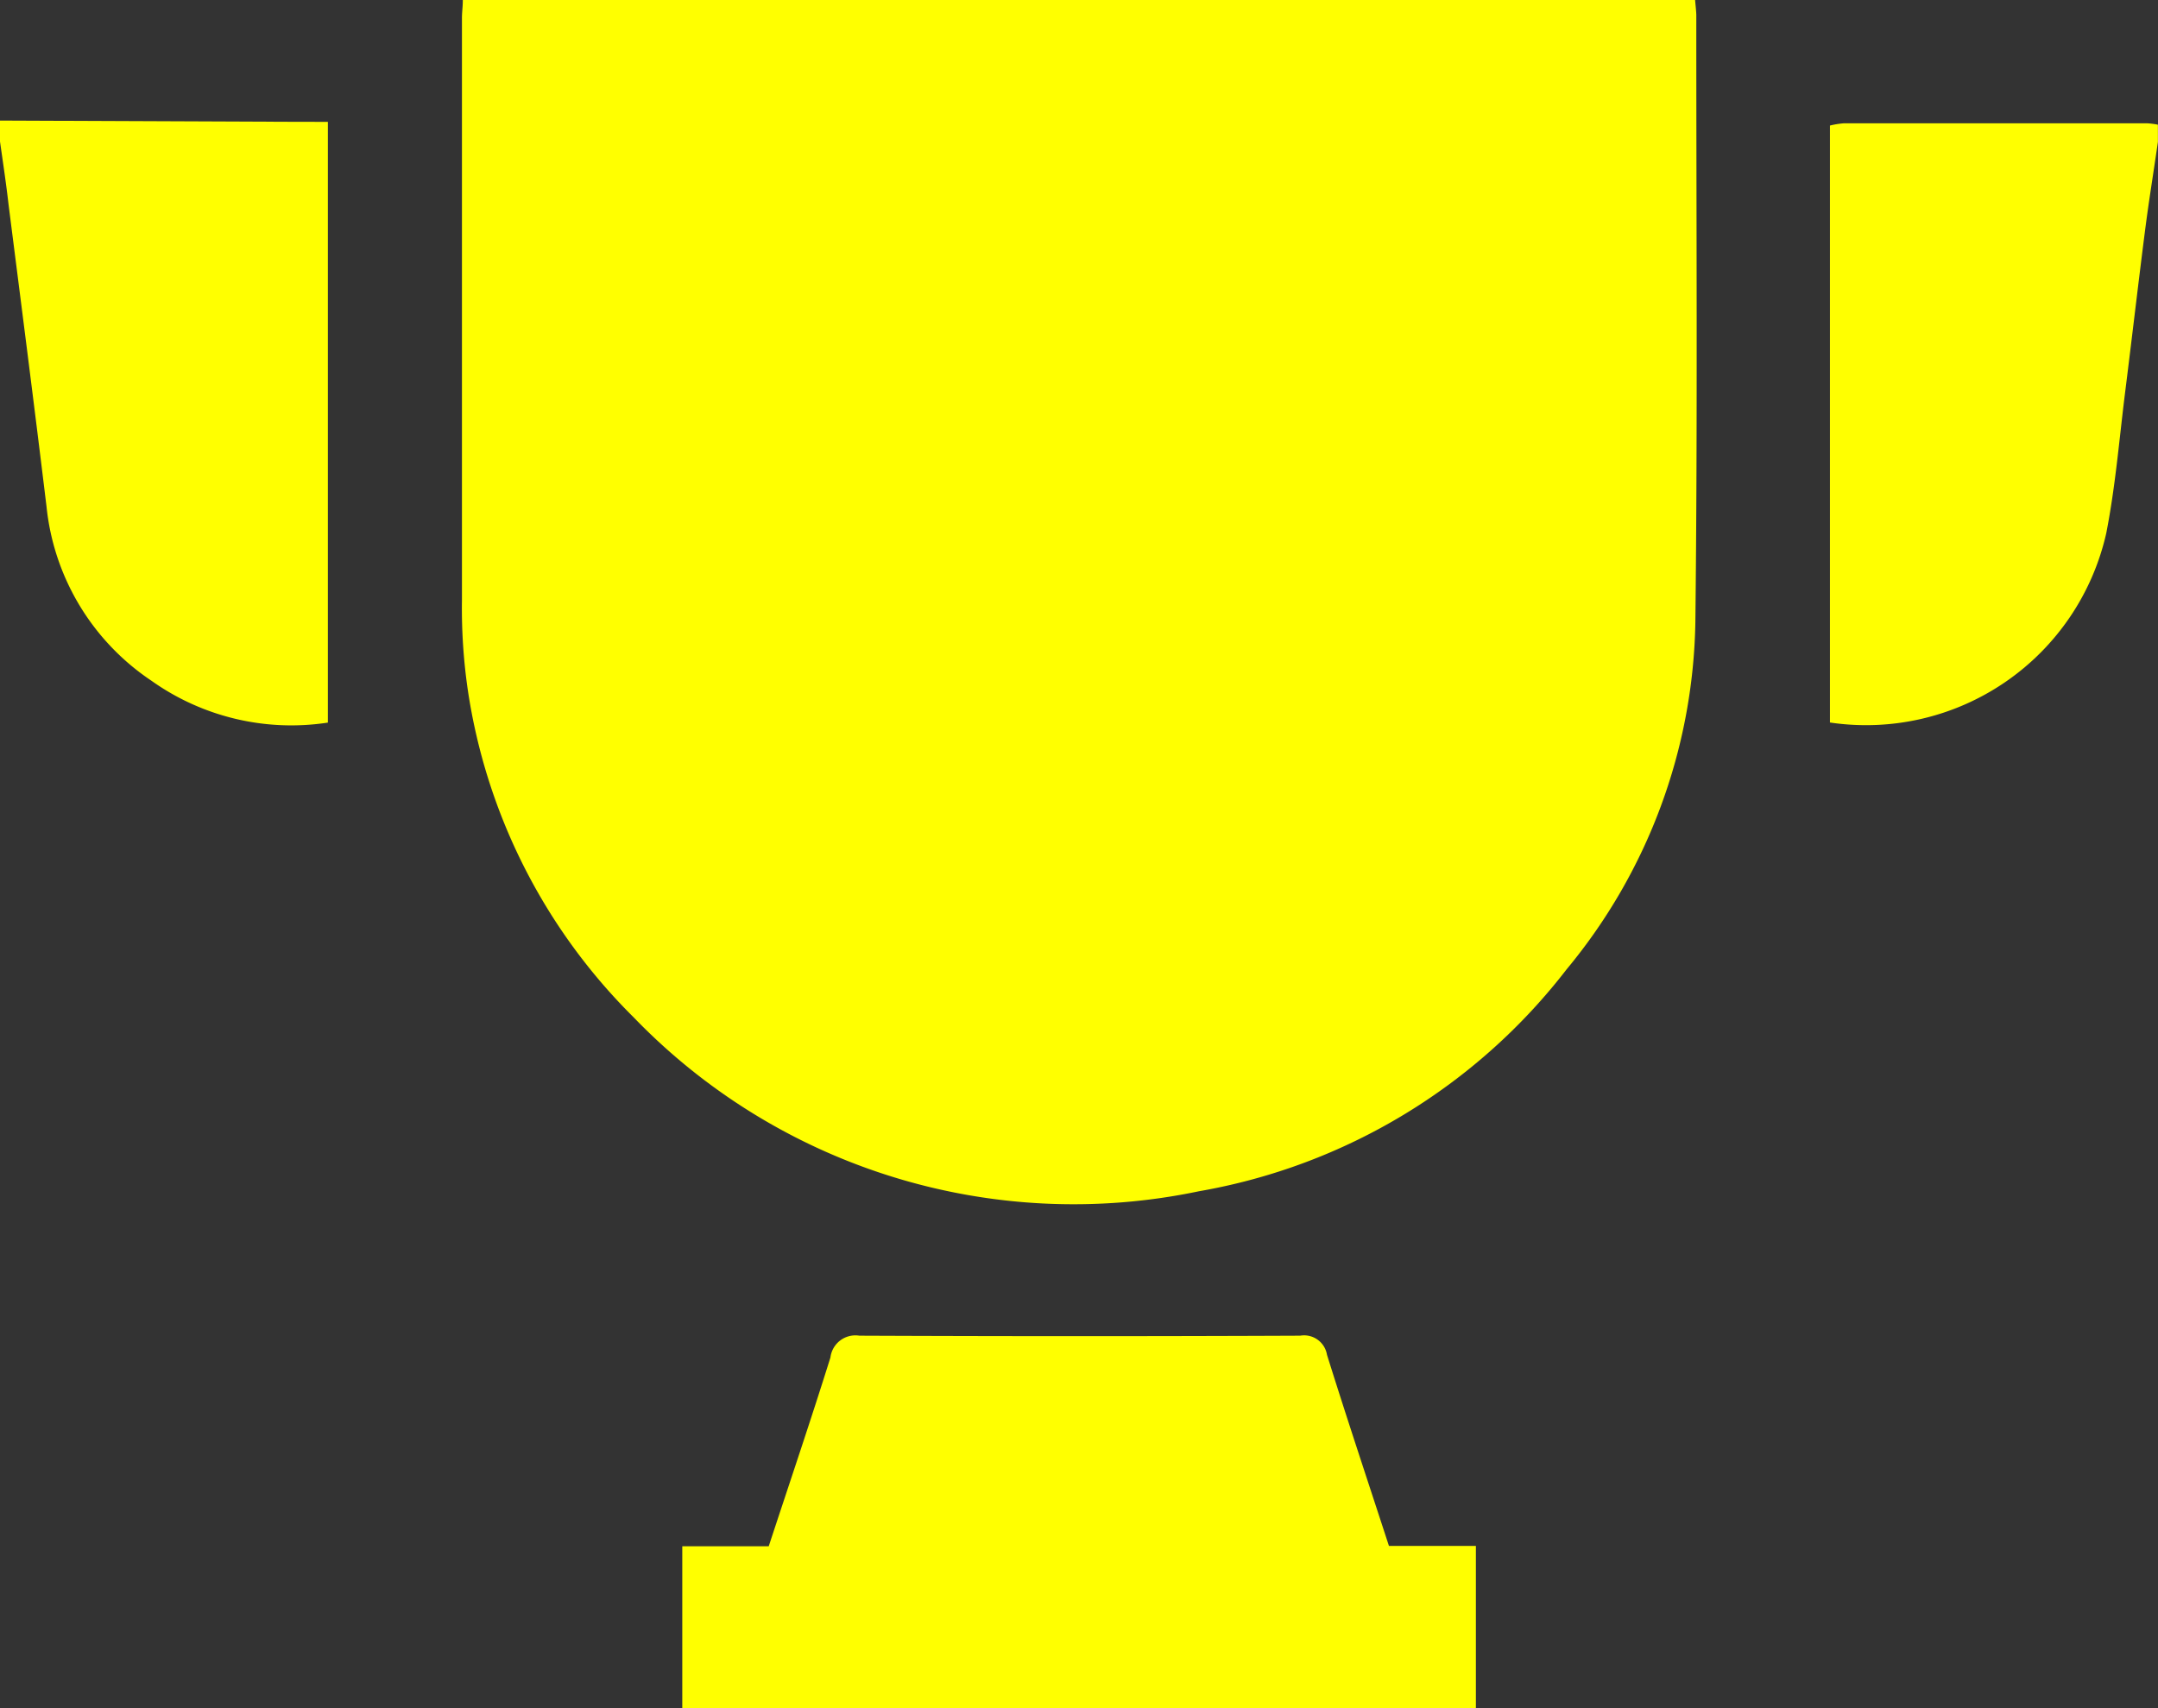 <svg xmlns="http://www.w3.org/2000/svg" width="25.142" height="19.904" viewBox="0 0 25.142 19.904"><rect x="0" y="0" width="25.142" height="19.904" fill="#333333" stroke="none"/><defs><style>.a{fill:#ff0;}</style></defs><path class="a" d="M173.05,555.807l-3.341-.014v.244c.035.246.072.491.1.737.149,1.172.3,2.344.442,3.517a2.783,2.783,0,0,0,1.222,2.029,2.813,2.813,0,0,0,2.056.488v-7Z" transform="translate(-169.709 -554.388)"/><path class="a" d="M600.737,556.418q-1.77,0-3.54,0a.987.987,0,0,0-.16.026V563.4a2.869,2.869,0,0,0,3.219-2.205c.106-.539.151-1.089.219-1.635.08-.634.153-1.269.234-1.9.044-.343.1-.684.149-1.026v-.2A.878.878,0,0,0,600.737,556.418Z" transform="translate(-575.717 -554.981)"/><path class="a" d="M291.923,527.028H277.566c0,.079-.01.142-.01.206q0,3.394,0,6.788a6.584,6.584,0,0,0,.068,1.044,6.772,6.772,0,0,0,1.932,3.816,7.12,7.12,0,0,0,6.587,2.027,6.9,6.9,0,0,0,4.283-2.586,6.5,6.5,0,0,0,1.5-4.042c.027-2.36.01-4.721.011-7.081C291.935,527.146,291.928,527.091,291.923,527.028Z" transform="translate(-272.174 -527.028)"/><path class="a" d="M336.554,845.861a.27.27,0,0,0-.312-.222q-2.568.011-5.136,0a.293.293,0,0,0-.337.254c-.229.732-.475,1.458-.719,2.2h-1.007v1.887h9.246v-1.891h-1.013C337.031,847.337,336.785,846.6,336.554,845.861Z" transform="translate(-321.094 -830.075)"/></svg>